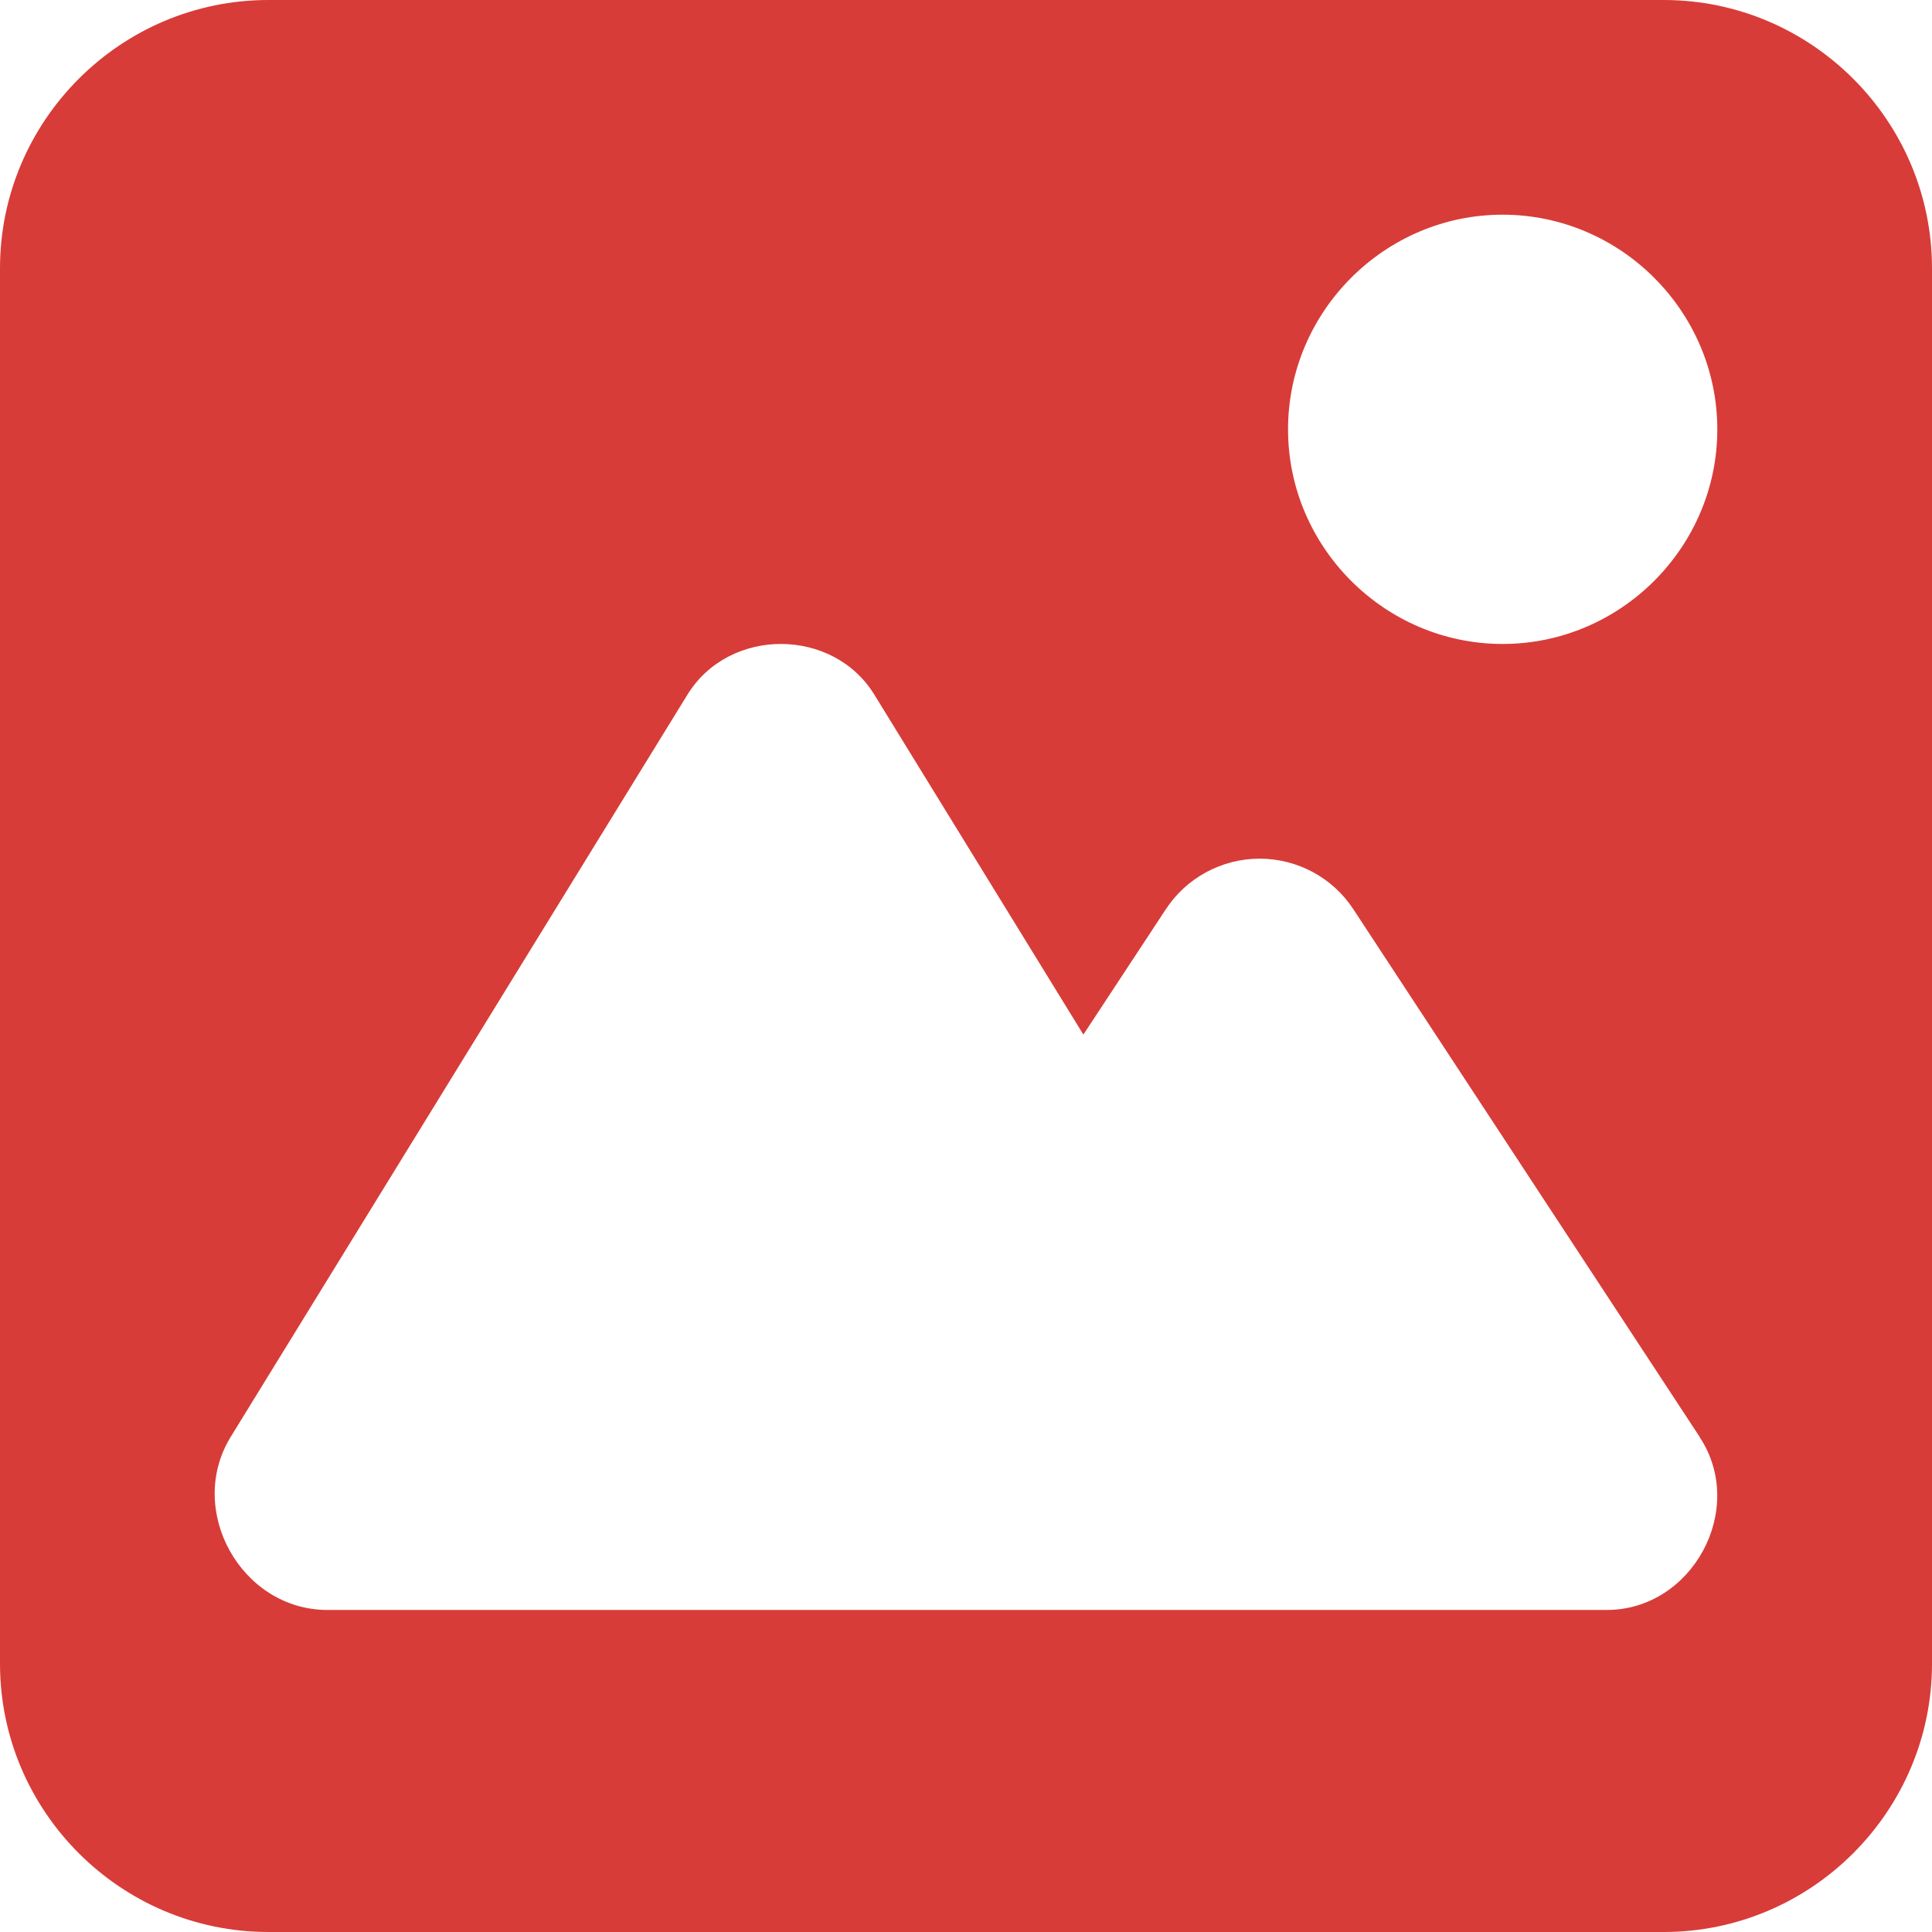 <svg xmlns="http://www.w3.org/2000/svg" width="16" height="16" viewBox="0 0 16 16" fill="none">
  <path d="M2.222 0C0.999 0 0 0.999 0 2.222V13.778C0 15.001 0.999 16 2.222 16H13.778C15.001 16 16 15.001 16 13.778V2.222C16 0.999 15.001 0 13.778 0H2.222ZM12.444 1.778C13.421 1.778 14.222 2.579 14.222 3.556C14.222 4.532 13.421 5.333 12.444 5.333C11.468 5.333 10.667 4.532 10.667 3.556C10.667 2.579 11.468 1.778 12.444 1.778ZM6.467 5.333C6.768 5.333 7.069 5.473 7.241 5.753L8.972 8.568L9.655 7.53C9.826 7.269 10.118 7.112 10.429 7.111H10.431C10.743 7.111 11.037 7.268 11.208 7.53L14.078 11.903C14.078 11.903 14.078 11.904 14.078 11.905C14.467 12.498 14.017 13.332 13.307 13.333C9.776 13.333 6.244 13.333 2.712 13.333C1.998 13.333 1.537 12.507 1.911 11.899L5.693 5.753C5.865 5.473 6.166 5.333 6.467 5.333Z" fill="#D83C38"/>
</svg>